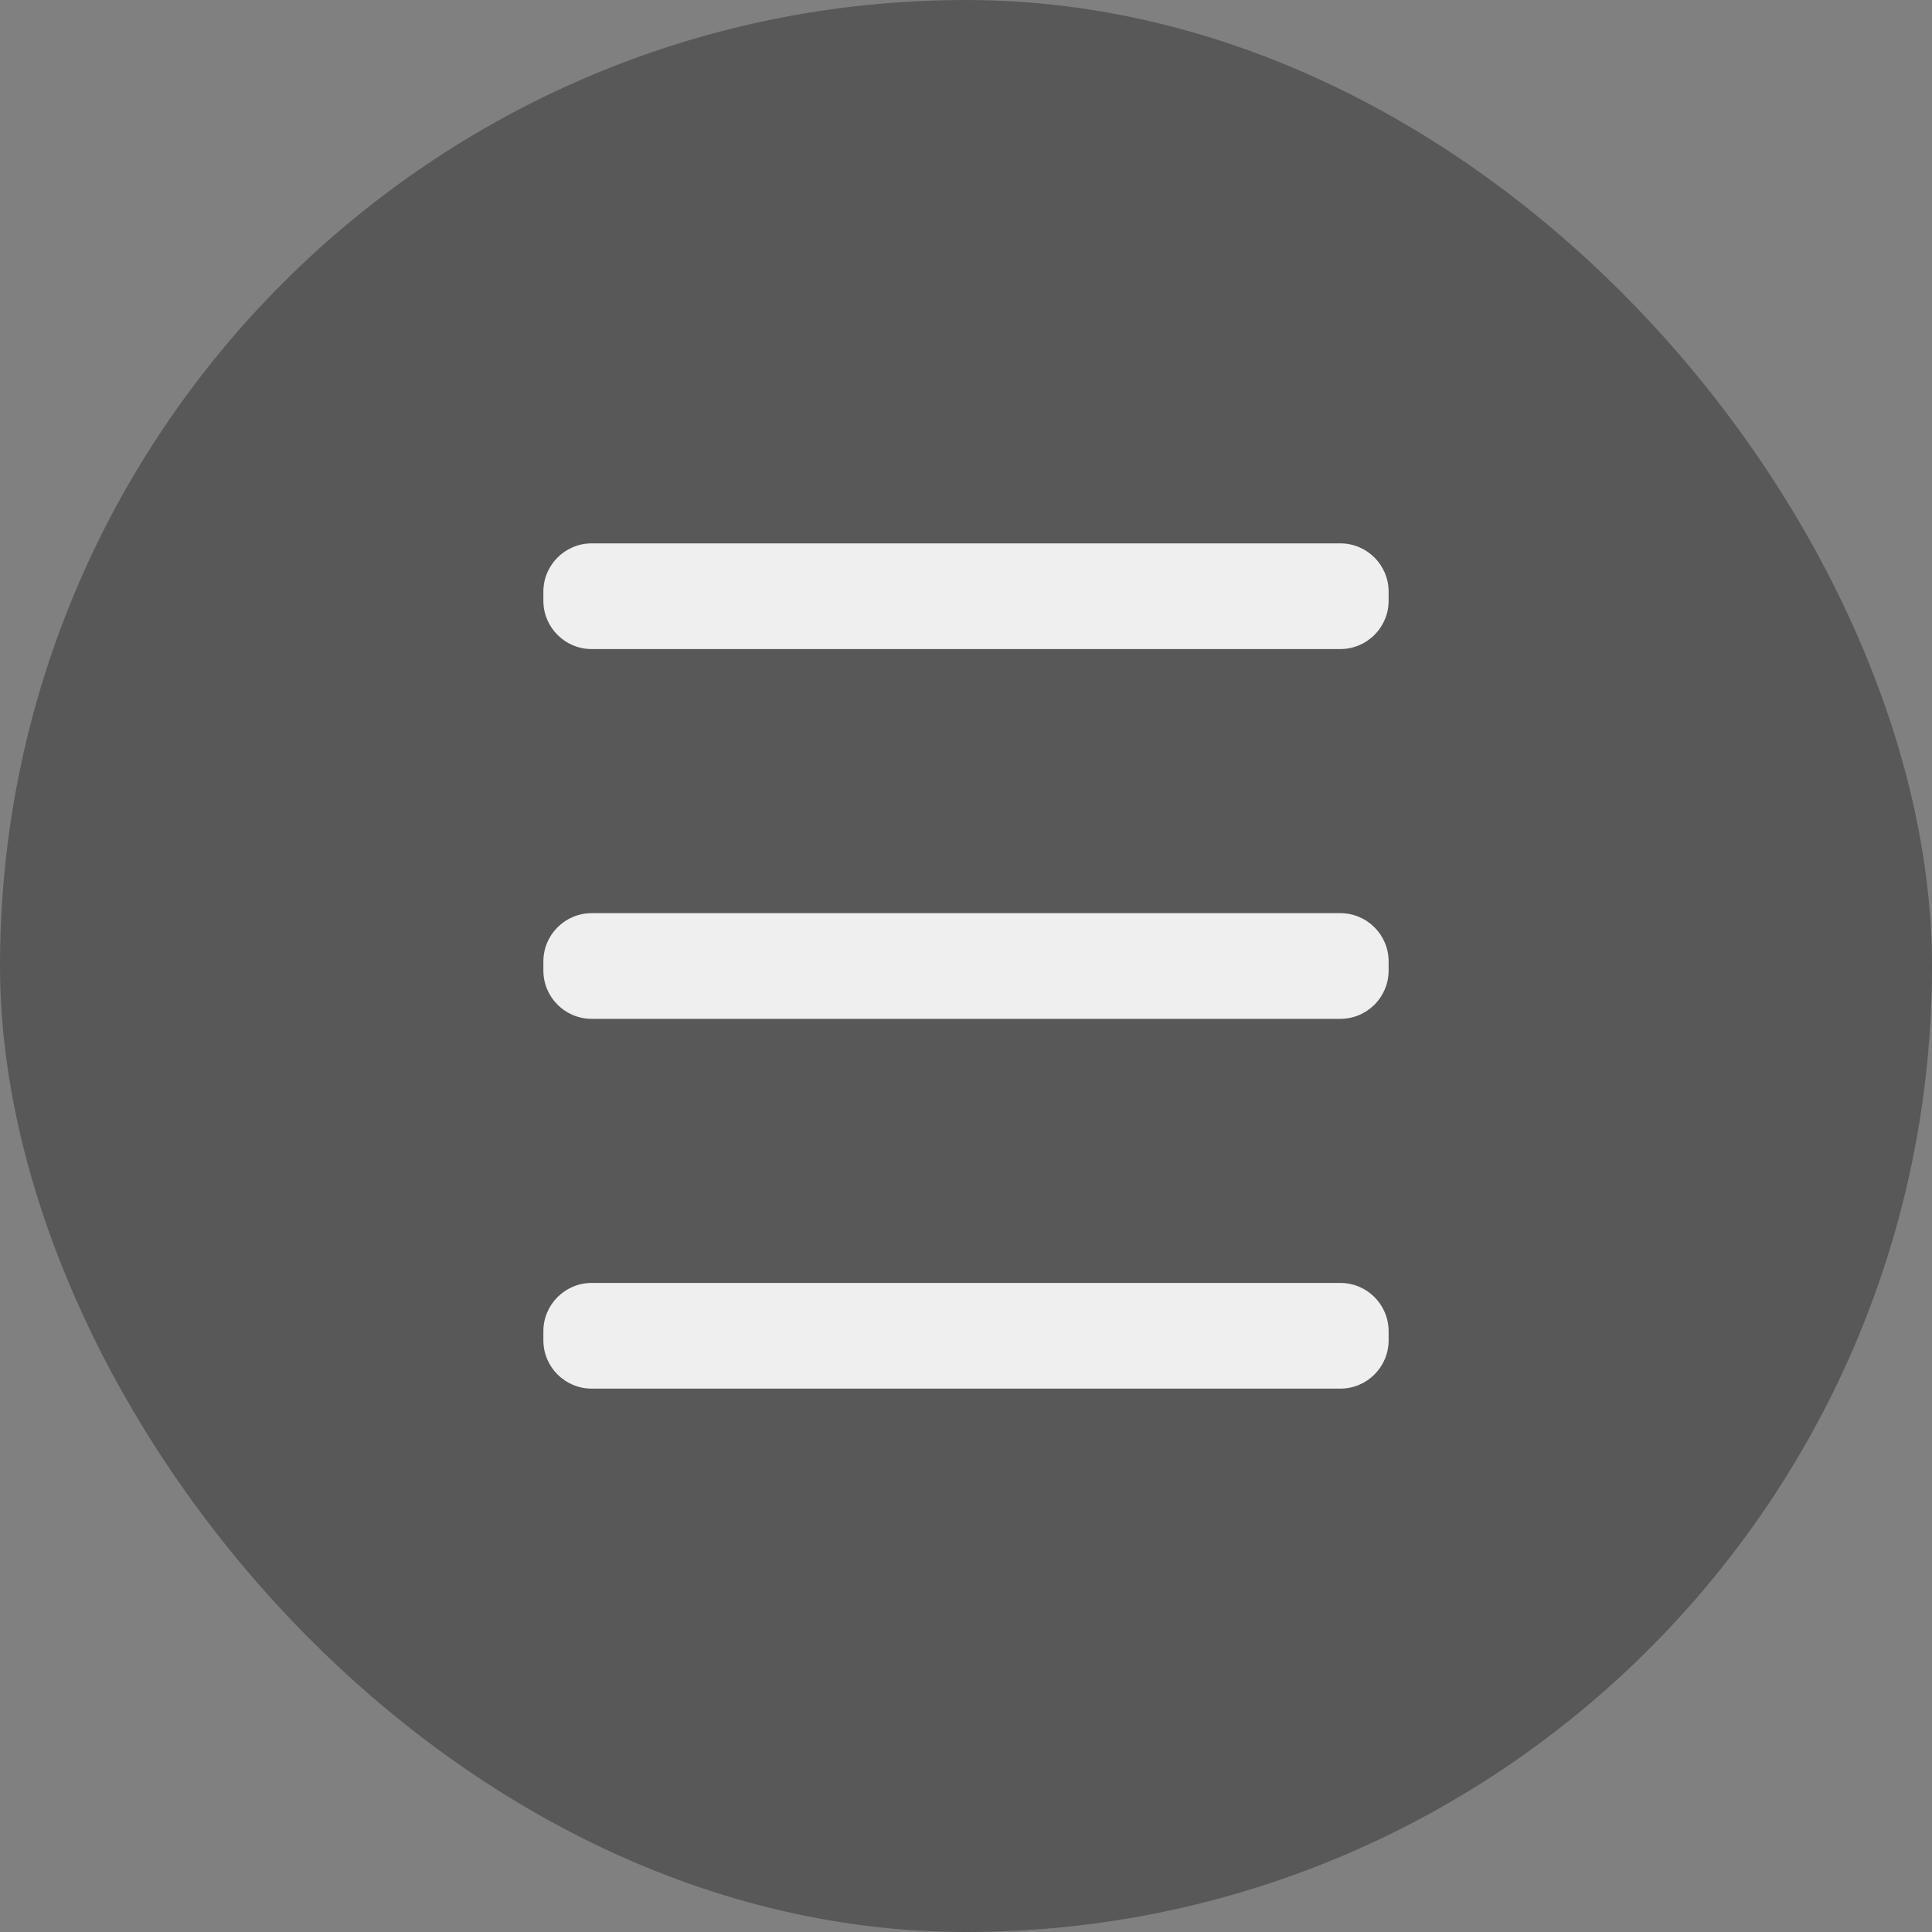 <svg width="40" height="40" viewBox="0 0 40 40" fill="none" xmlns="http://www.w3.org/2000/svg">
    <rect x="0" y="0" width="40" height="40" fill="#808080" stroke="none"/>
    <rect width="40" height="40" rx="20" fill="black" fill-opacity="0.31" />
    <path
      opacity="0.9"
      d="M27.75 26.562C28.302 26.562 28.75 27.01 28.75 27.562V27.75C28.75 28.302 28.302 28.75 27.75 28.75H12.25C11.698 28.75 11.25 28.302 11.25 27.75V27.562C11.25 27.01 11.698 26.562 12.25 26.562H27.75ZM27.75 18.906C28.302 18.906 28.75 19.354 28.75 19.906V20.094C28.75 20.646 28.302 21.094 27.75 21.094H12.25C11.698 21.094 11.25 20.646 11.25 20.094V19.906C11.25 19.354 11.698 18.906 12.25 18.906H27.75ZM27.75 11.25C28.302 11.25 28.75 11.698 28.75 12.25V12.438C28.75 12.99 28.302 13.438 27.75 13.438H12.25C11.698 13.438 11.25 12.99 11.25 12.438V12.25C11.25 11.698 11.698 11.25 12.25 11.25H27.75Z"
      fill="white"
    />
  </svg>

